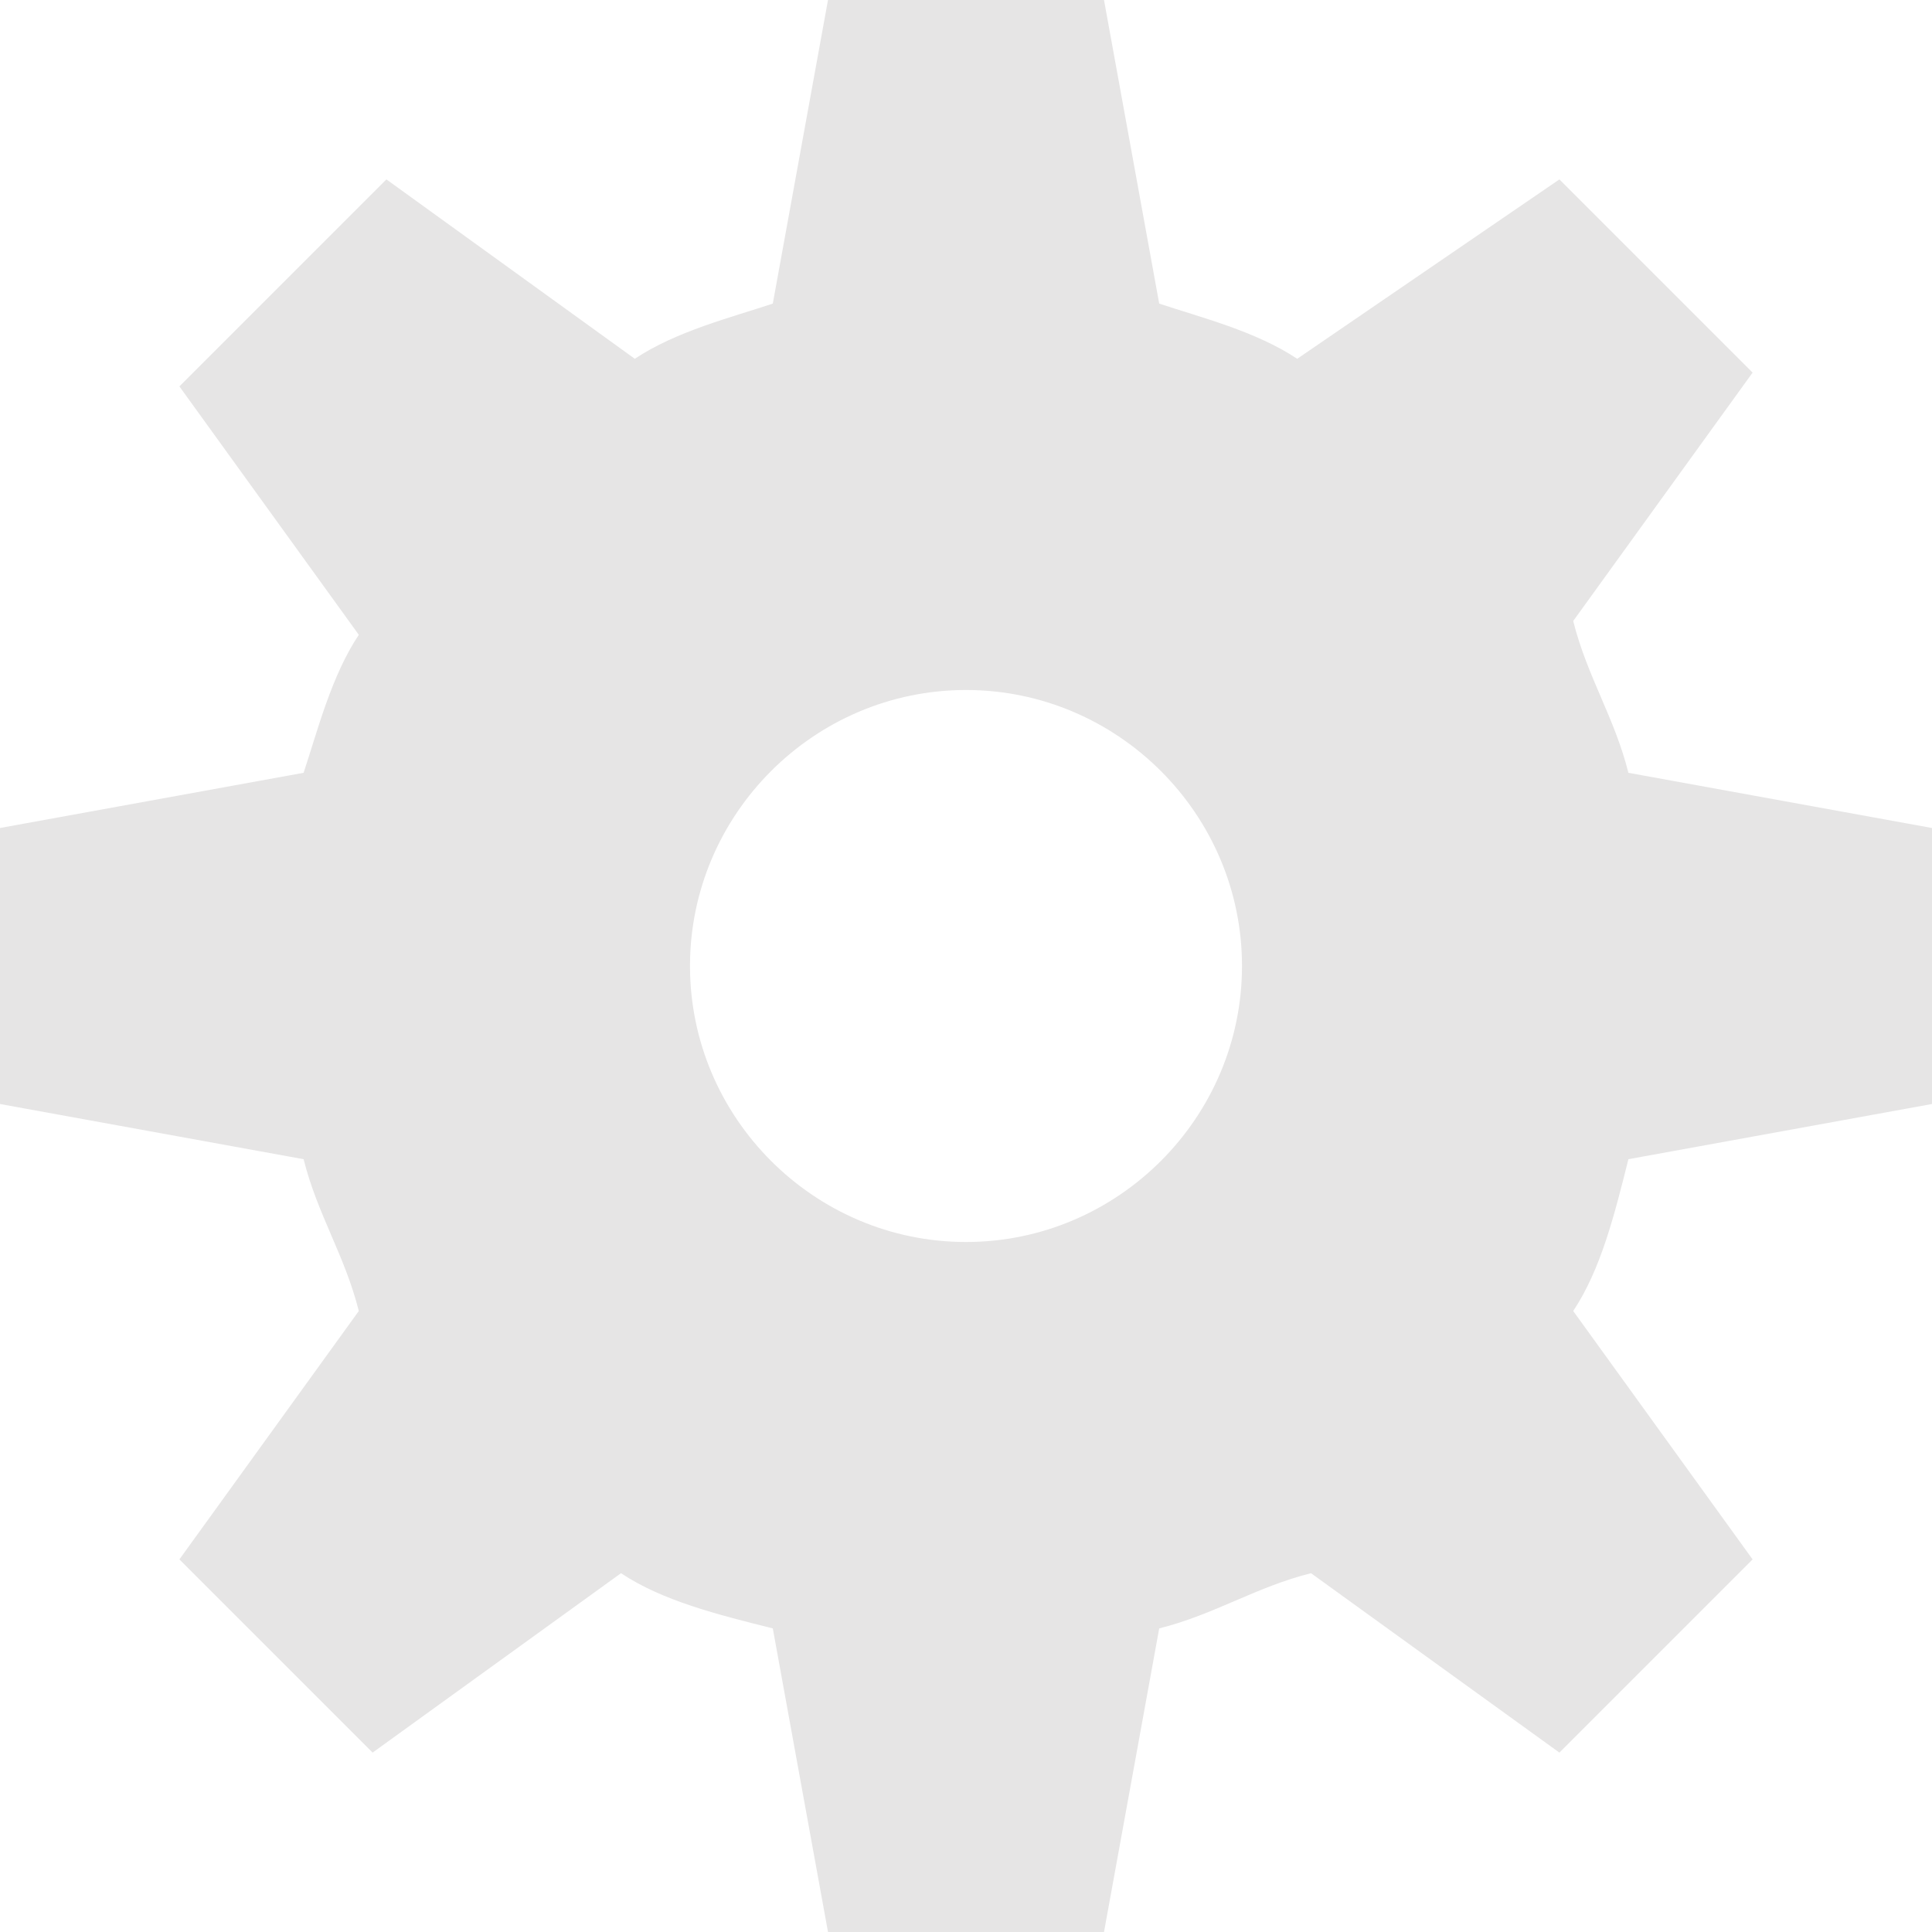 <?xml version="1.0" encoding="utf-8"?>
<!-- Generator: Adobe Illustrator 18.0.0, SVG Export Plug-In . SVG Version: 6.00 Build 0)  -->
<!DOCTYPE svg PUBLIC "-//W3C//DTD SVG 1.1//EN" "http://www.w3.org/Graphics/SVG/1.1/DTD/svg11.dtd">
<svg version="1.1" id="Layer_1" xmlns="http://www.w3.org/2000/svg" xmlns:xlink="http://www.w3.org/1999/xlink" x="0px" y="0px"
	 width="14px" height="14px" viewBox="0 0 14 14" enable-background="new 0 0 14 14" xml:space="preserve">
<path fill="#E6E5E5" d="M14,8V6l-2.2-0.4c-0.1-0.4-0.3-0.7-0.4-1.1l1.3-1.8l-1.4-1.4L9.4,2.6C9.1,2.4,8.7,2.3,8.4,2.2L8,0H6L5.6,2.2
	C5.3,2.3,4.9,2.4,4.6,2.6L2.8,1.3L1.3,2.8l1.3,1.8C2.4,4.9,2.3,5.3,2.2,5.6L0,6v2l2.2,0.4c0.1,0.4,0.3,0.7,0.4,1.1l-1.3,1.8l1.4,1.4
	l1.8-1.3c0.3,0.2,0.7,0.3,1.1,0.4L6,14h2l0.4-2.2c0.4-0.1,0.7-0.3,1.1-0.4l1.8,1.3l1.4-1.4l-1.3-1.8c0.2-0.3,0.3-0.7,0.4-1.1L14,8z
	 M7,9C5.9,9,5,8.1,5,7s0.9-2,2-2c1.1,0,2,0.9,2,2S8.1,9,7,9z"/>
</svg>

